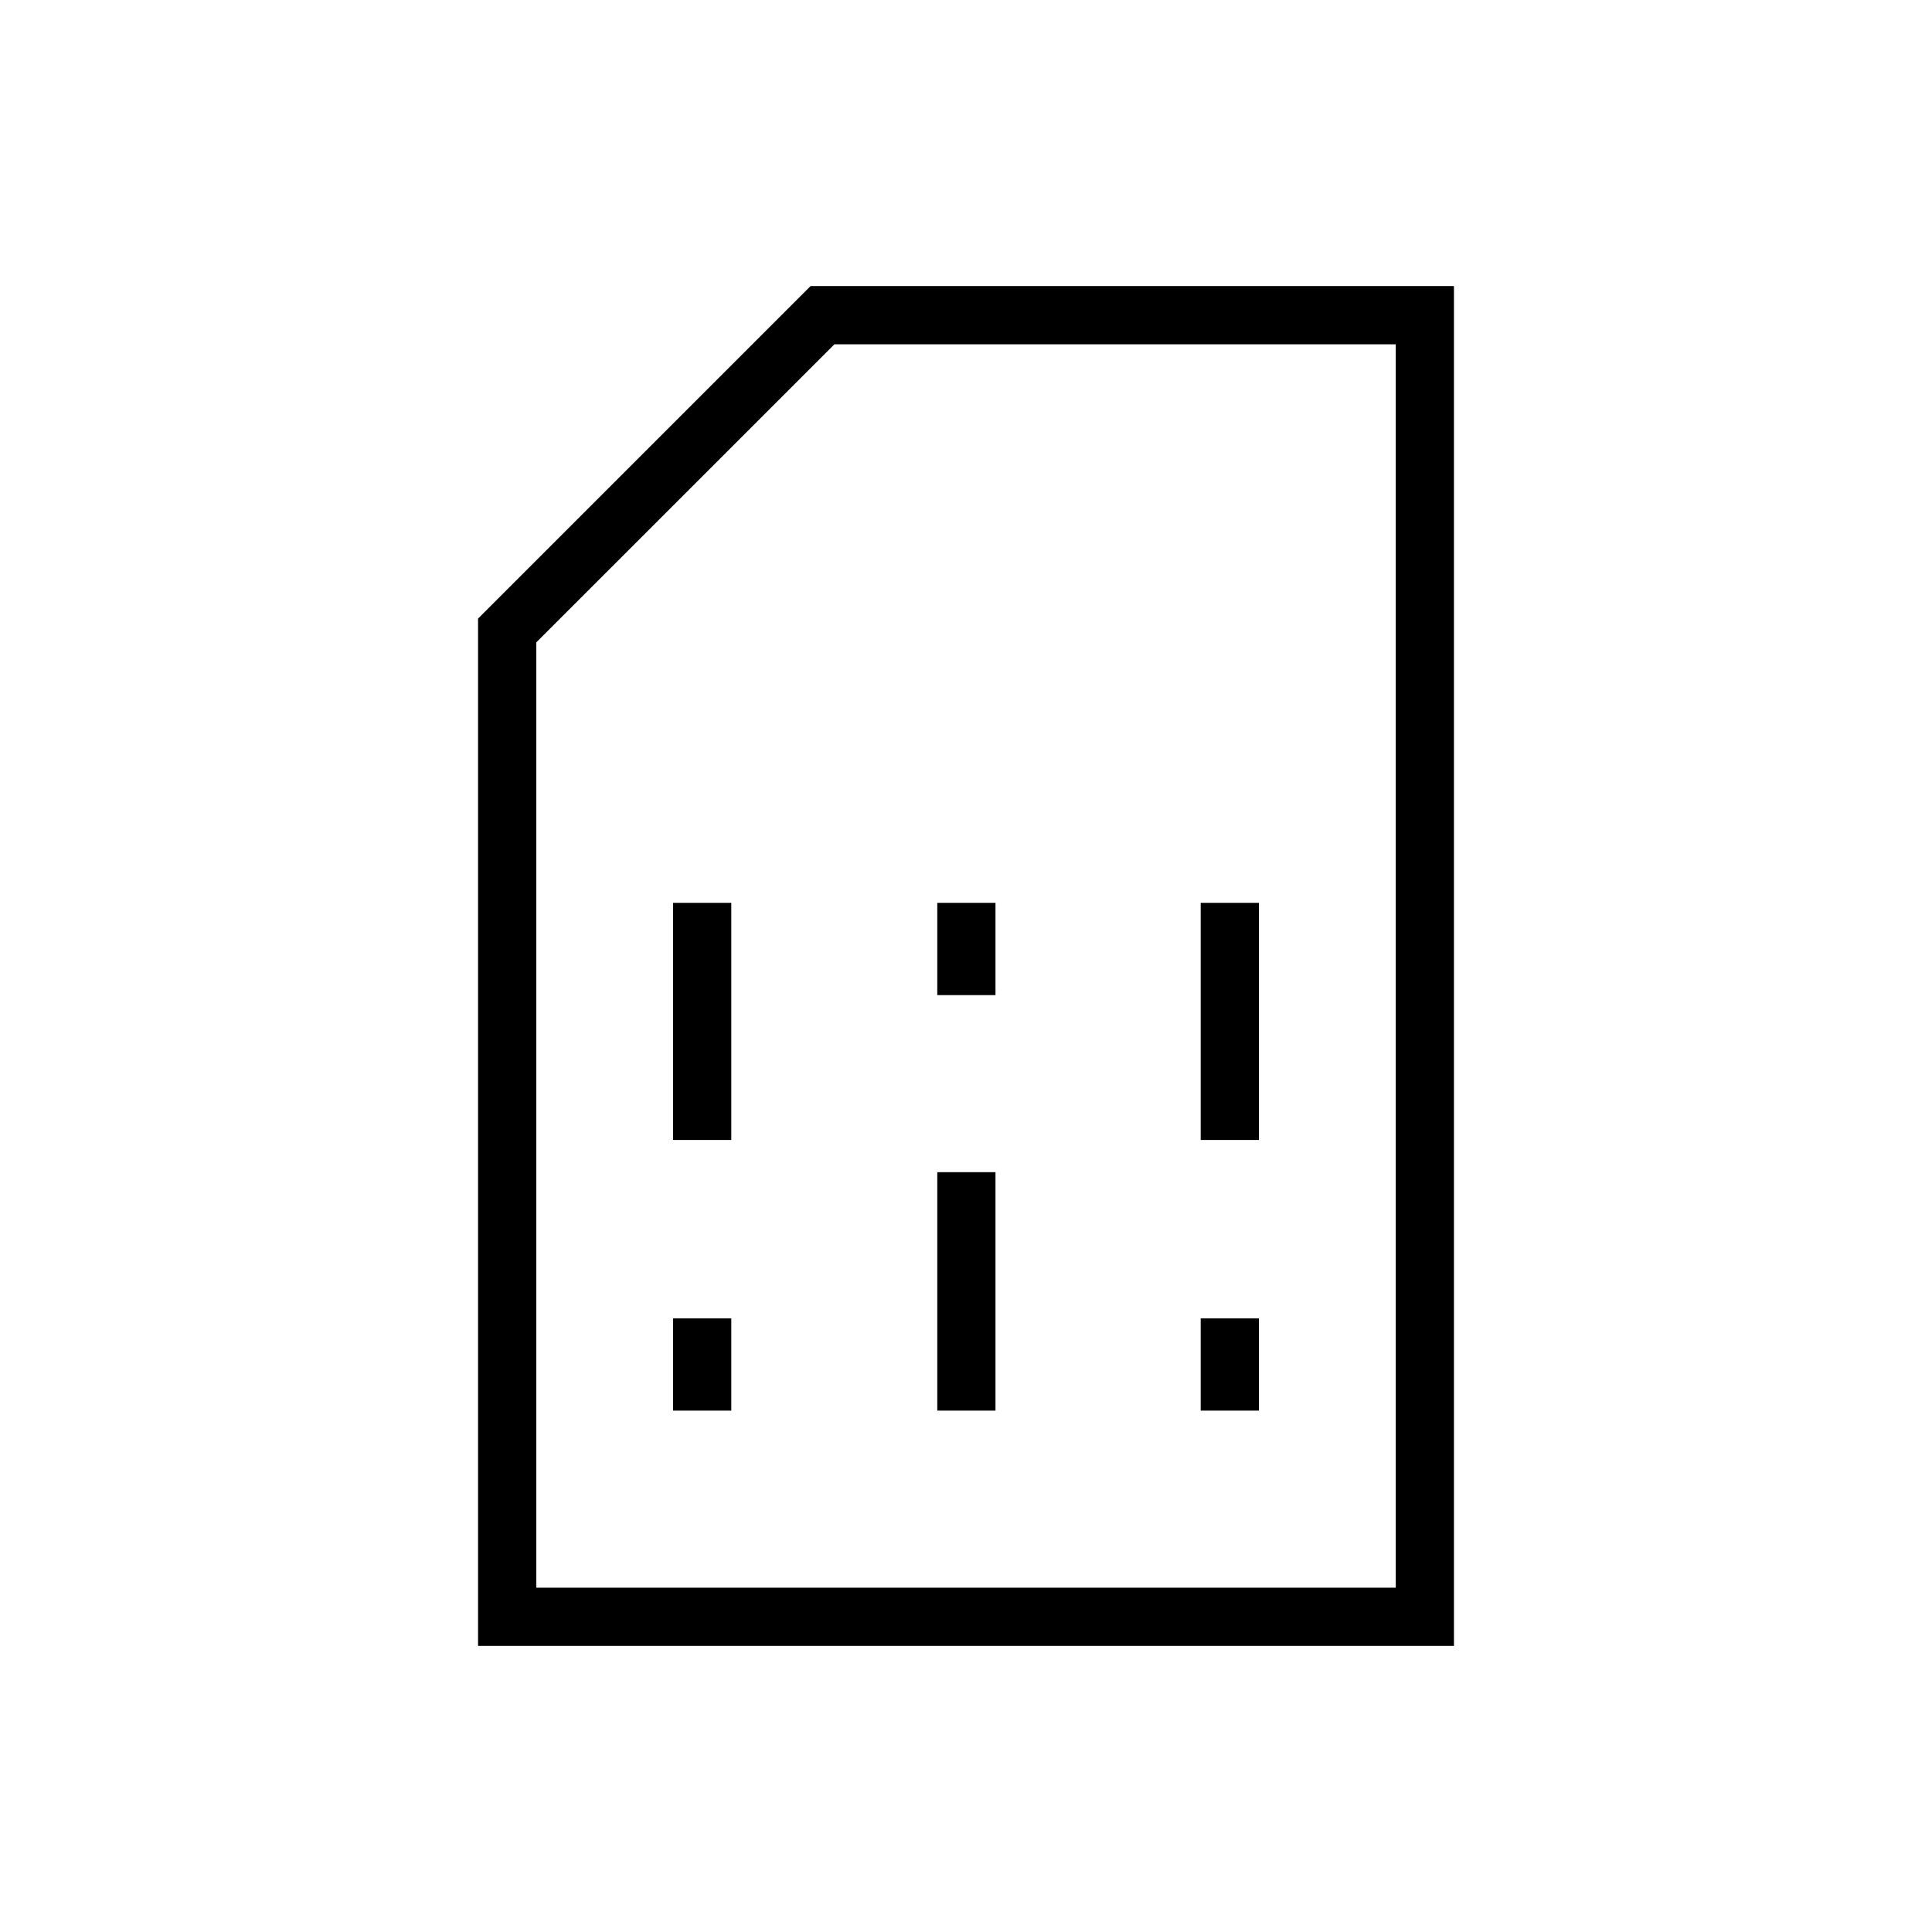 <svg xmlns="http://www.w3.org/2000/svg" height="20" viewBox="0 -960 960 960" width="20"><path d="M334.46-259.08h28.92v-45.84h-28.92v45.84Zm0-134.46h28.92v-117.84h-28.92v117.84Zm131.27 134.46h28.92v-118.46h-28.92v118.46Zm0-206.46h28.92v-45.84h-28.92v45.84Zm130.89 206.46h28.92v-45.84h-28.92v45.84Zm0-134.46h28.92v-117.84h-28.92v117.84ZM237.54-142.15v-510.47l165.23-165.23h319.69v675.7H237.54Zm28.92-28.93h427.08v-617.84H414.62L266.46-640.79v469.71Zm0 0h427.08-427.08Z"/></svg>